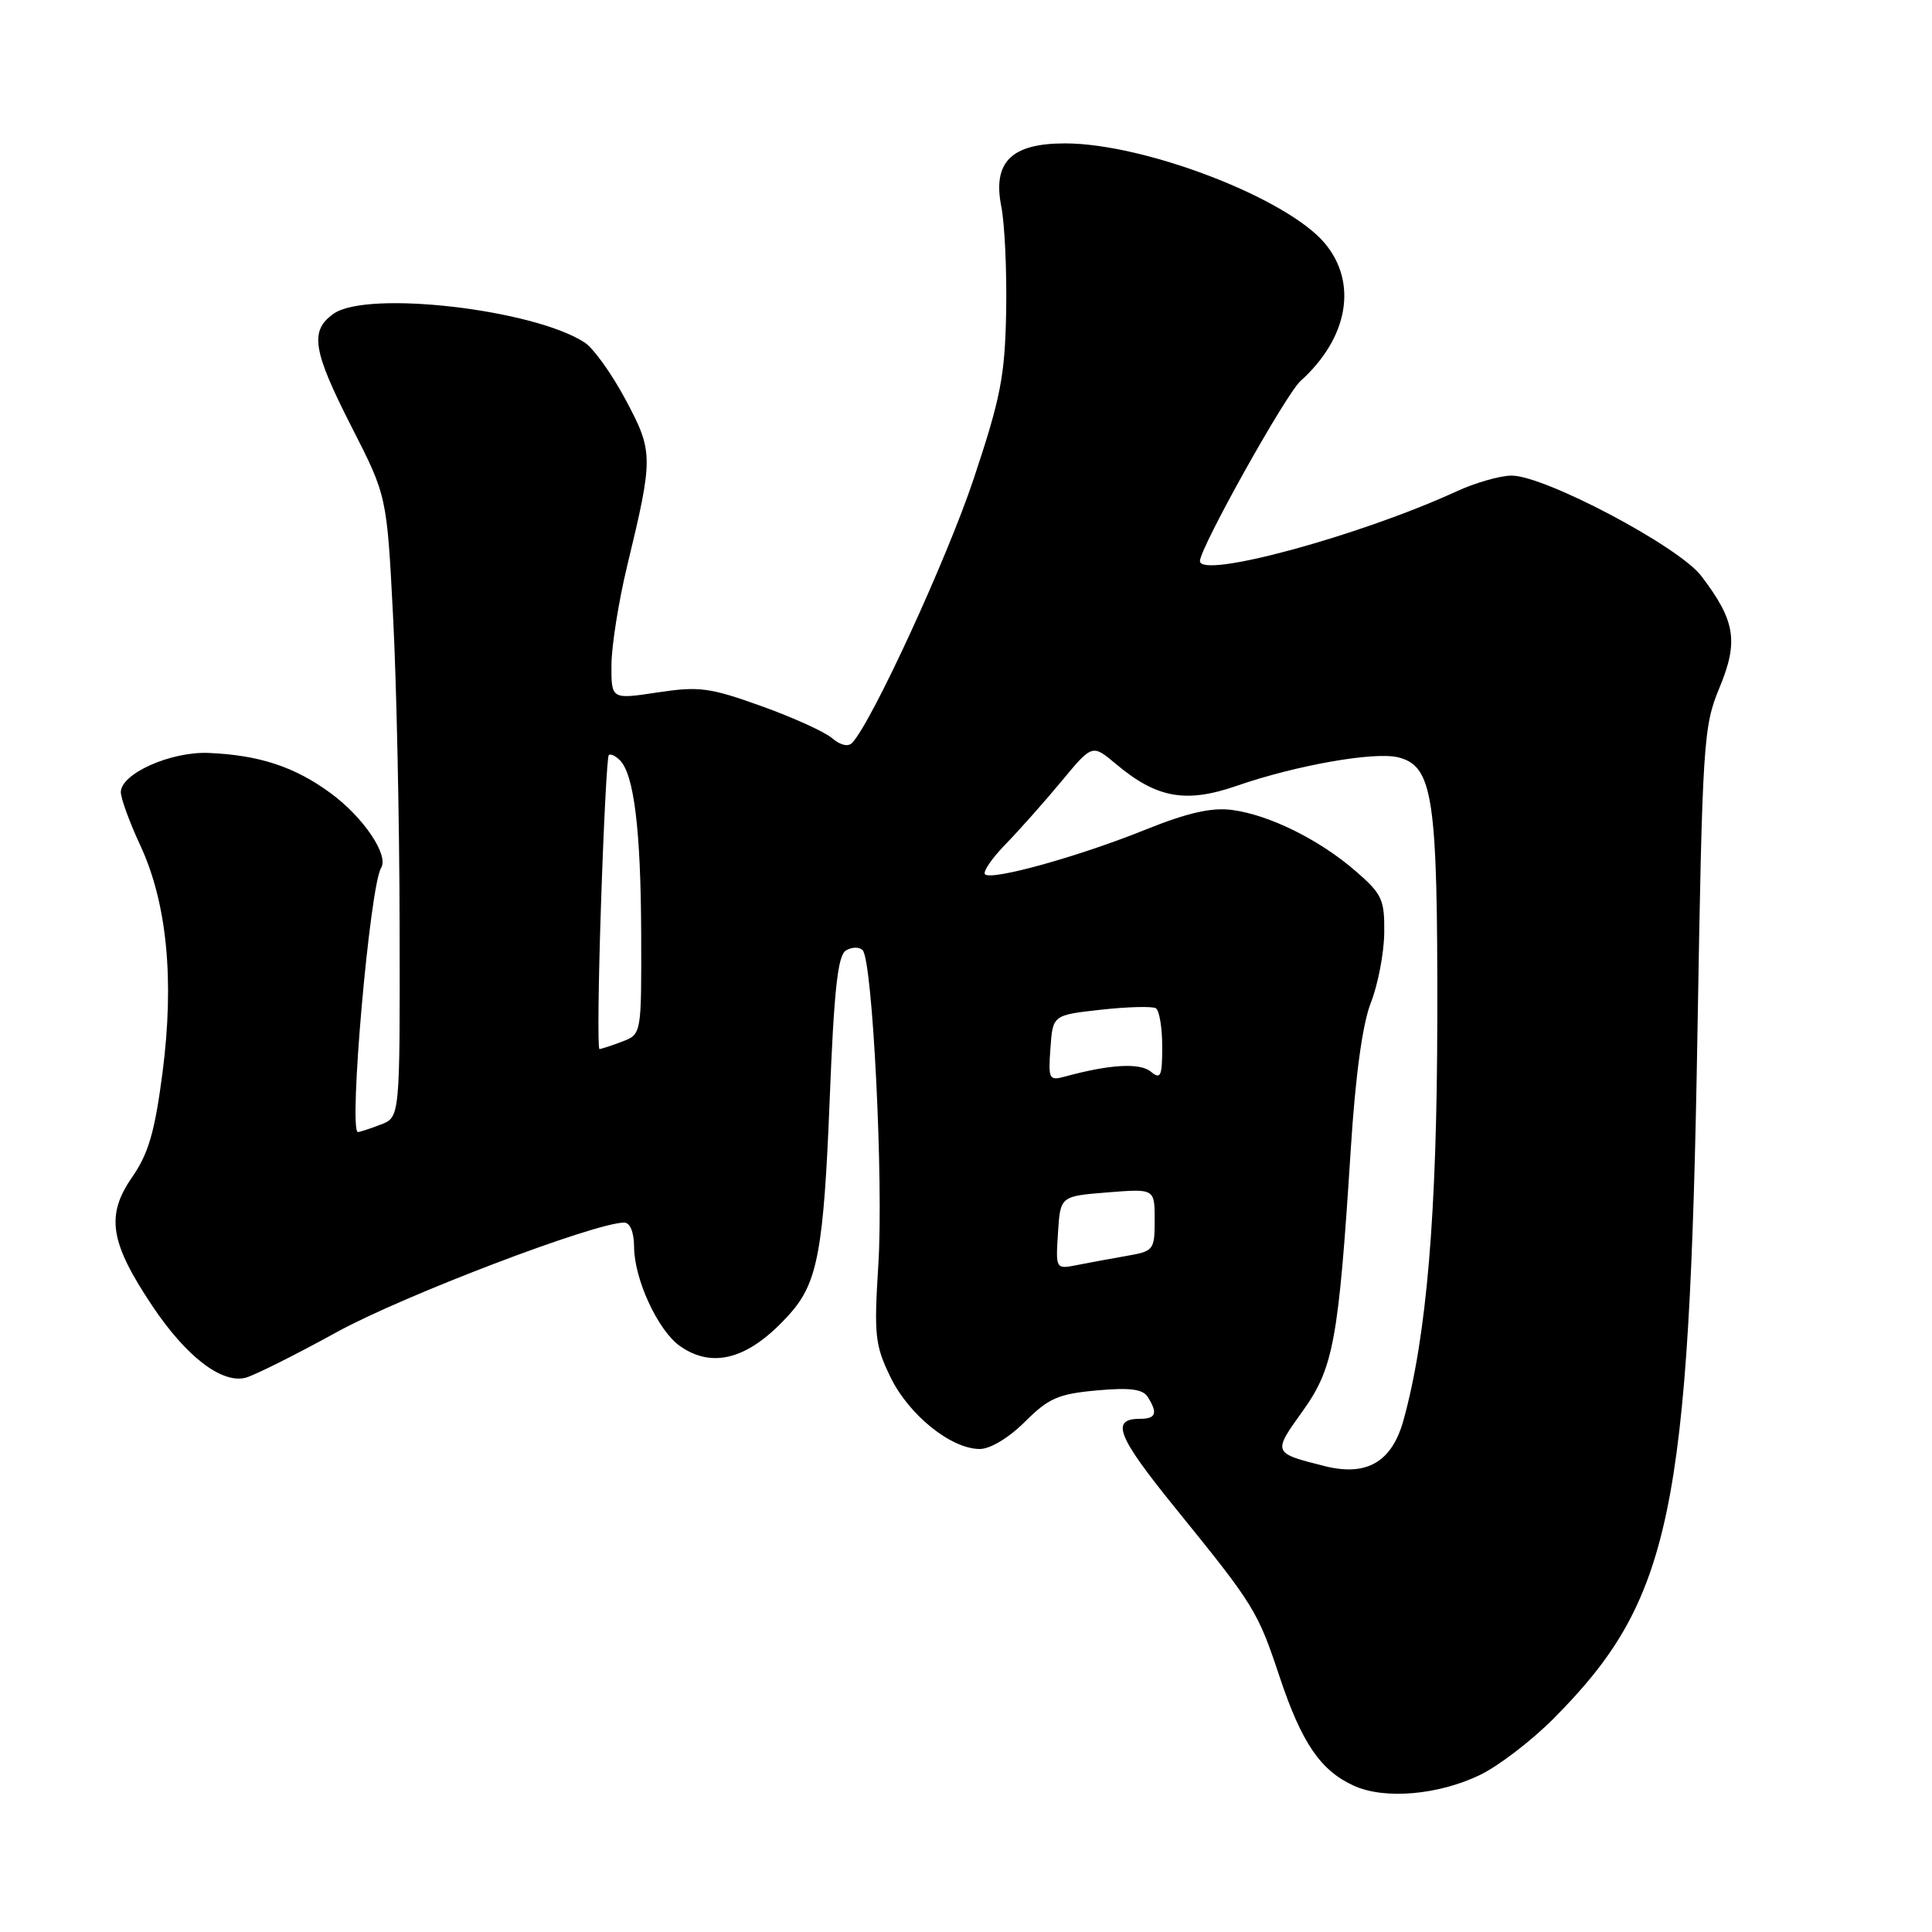 <?xml version="1.0" encoding="UTF-8" standalone="no"?>
<!DOCTYPE svg PUBLIC "-//W3C//DTD SVG 1.1//EN" "http://www.w3.org/Graphics/SVG/1.1/DTD/svg11.dtd" >
<svg xmlns="http://www.w3.org/2000/svg" xmlns:xlink="http://www.w3.org/1999/xlink" version="1.1" viewBox="0 0 256 256">
 <g >
 <path fill="currentColor"
d=" M 196.13 235.18 C 198.57 234.00 202.92 230.66 205.81 227.77 C 221.44 212.05 223.84 200.68 224.92 137.00 C 225.58 98.16 225.70 96.28 227.85 91.10 C 230.39 84.97 229.94 82.23 225.42 76.31 C 222.43 72.39 204.63 62.99 200.27 63.02 C 198.75 63.03 195.47 63.97 193.00 65.11 C 180.16 71.01 159.00 76.75 159.00 74.34 C 159.00 72.60 170.36 52.26 172.32 50.49 C 178.65 44.79 179.94 37.46 175.53 32.22 C 170.49 26.23 151.66 19.00 141.11 19.00 C 134.01 19.00 131.52 21.47 132.67 27.33 C 133.13 29.62 133.42 35.91 133.32 41.30 C 133.16 49.82 132.60 52.70 129.02 63.44 C 125.47 74.08 115.56 95.61 112.92 98.43 C 112.39 98.99 111.35 98.75 110.27 97.82 C 109.30 96.98 105.07 95.06 100.88 93.56 C 94.03 91.10 92.63 90.92 87.13 91.75 C 81.00 92.68 81.00 92.68 81.02 88.09 C 81.04 85.57 81.97 79.67 83.10 75.00 C 86.59 60.53 86.58 59.87 82.90 52.97 C 81.09 49.57 78.66 46.17 77.49 45.40 C 70.75 40.98 48.68 38.43 44.22 41.56 C 41.00 43.82 41.41 46.42 46.61 56.61 C 51.26 65.72 51.26 65.72 52.08 81.61 C 52.54 90.35 52.93 108.87 52.95 122.77 C 53.00 148.05 53.00 148.05 50.43 149.02 C 49.02 149.56 47.67 150.00 47.43 150.00 C 46.15 150.00 49.00 117.43 50.50 115.00 C 51.55 113.31 48.16 108.29 43.80 105.09 C 39.07 101.61 34.38 100.06 27.68 99.77 C 22.64 99.55 15.99 102.52 16.01 104.98 C 16.02 105.81 17.17 108.97 18.58 112.00 C 22.13 119.62 23.13 129.83 21.53 142.16 C 20.51 149.99 19.67 152.87 17.50 155.99 C 14.00 161.06 14.55 164.61 20.19 173.05 C 24.64 179.71 29.32 183.33 32.50 182.57 C 33.60 182.30 39.05 179.58 44.61 176.52 C 53.37 171.70 78.82 162.00 82.71 162.00 C 83.49 162.00 84.01 163.27 84.02 165.25 C 84.05 169.54 87.20 176.33 90.11 178.37 C 94.54 181.47 99.40 180.02 104.72 174.02 C 108.34 169.94 109.15 165.55 109.94 145.66 C 110.51 131.20 111.01 126.61 112.08 125.95 C 112.85 125.47 113.85 125.45 114.30 125.90 C 115.62 127.22 117.09 156.61 116.38 167.66 C 115.80 176.90 115.94 178.25 117.98 182.45 C 120.41 187.48 126.02 192.00 129.83 192.00 C 131.22 192.00 133.70 190.50 135.81 188.39 C 138.93 185.27 140.24 184.70 145.31 184.24 C 149.72 183.84 151.42 184.06 152.08 185.10 C 153.44 187.25 153.18 188.00 151.06 188.00 C 147.12 188.00 148.02 190.29 155.67 199.74 C 166.25 212.79 166.62 213.39 169.56 222.20 C 172.48 230.96 174.99 234.63 179.42 236.63 C 183.48 238.47 190.60 237.85 196.13 235.18 Z  M 175.50 194.26 C 168.63 192.53 168.63 192.52 172.58 187.02 C 176.70 181.28 177.36 177.71 178.98 152.35 C 179.60 142.48 180.54 135.68 181.65 132.85 C 182.59 130.46 183.38 126.31 183.42 123.63 C 183.47 119.18 183.14 118.46 179.60 115.40 C 174.78 111.23 168.15 107.96 163.23 107.32 C 160.54 106.97 157.36 107.69 151.79 109.93 C 142.94 113.50 131.38 116.71 130.52 115.85 C 130.20 115.53 131.42 113.74 133.23 111.88 C 135.04 110.02 138.37 106.27 140.63 103.55 C 144.73 98.60 144.73 98.60 147.84 101.21 C 153.25 105.76 157.10 106.47 163.86 104.13 C 171.76 101.39 182.13 99.57 185.27 100.35 C 189.89 101.51 190.50 105.64 190.45 135.00 C 190.41 160.89 189.04 177.12 185.96 188.22 C 184.42 193.74 181.08 195.67 175.50 194.26 Z  M 140.19 163.34 C 140.50 158.50 140.50 158.50 146.75 158.00 C 153.00 157.50 153.00 157.50 153.00 161.64 C 153.00 165.64 152.88 165.80 149.25 166.42 C 147.19 166.78 144.24 167.32 142.69 167.63 C 139.89 168.18 139.88 168.17 140.19 163.34 Z  M 139.19 138.88 C 139.50 134.50 139.50 134.50 145.91 133.79 C 149.44 133.40 152.70 133.32 153.16 133.60 C 153.62 133.89 154.00 136.17 154.00 138.68 C 154.00 142.63 153.80 143.08 152.49 142.00 C 151.05 140.80 147.06 141.03 141.19 142.63 C 138.99 143.23 138.89 143.04 139.19 138.88 Z  M 79.64 119.75 C 79.99 109.16 80.45 100.30 80.66 100.07 C 80.86 99.83 81.53 100.13 82.14 100.74 C 84.01 102.61 84.91 109.95 84.96 123.77 C 85.00 137.05 85.00 137.05 82.43 138.02 C 81.02 138.56 79.67 139.00 79.43 139.00 C 79.19 139.00 79.28 130.34 79.64 119.75 Z "/>
</g>
</svg>